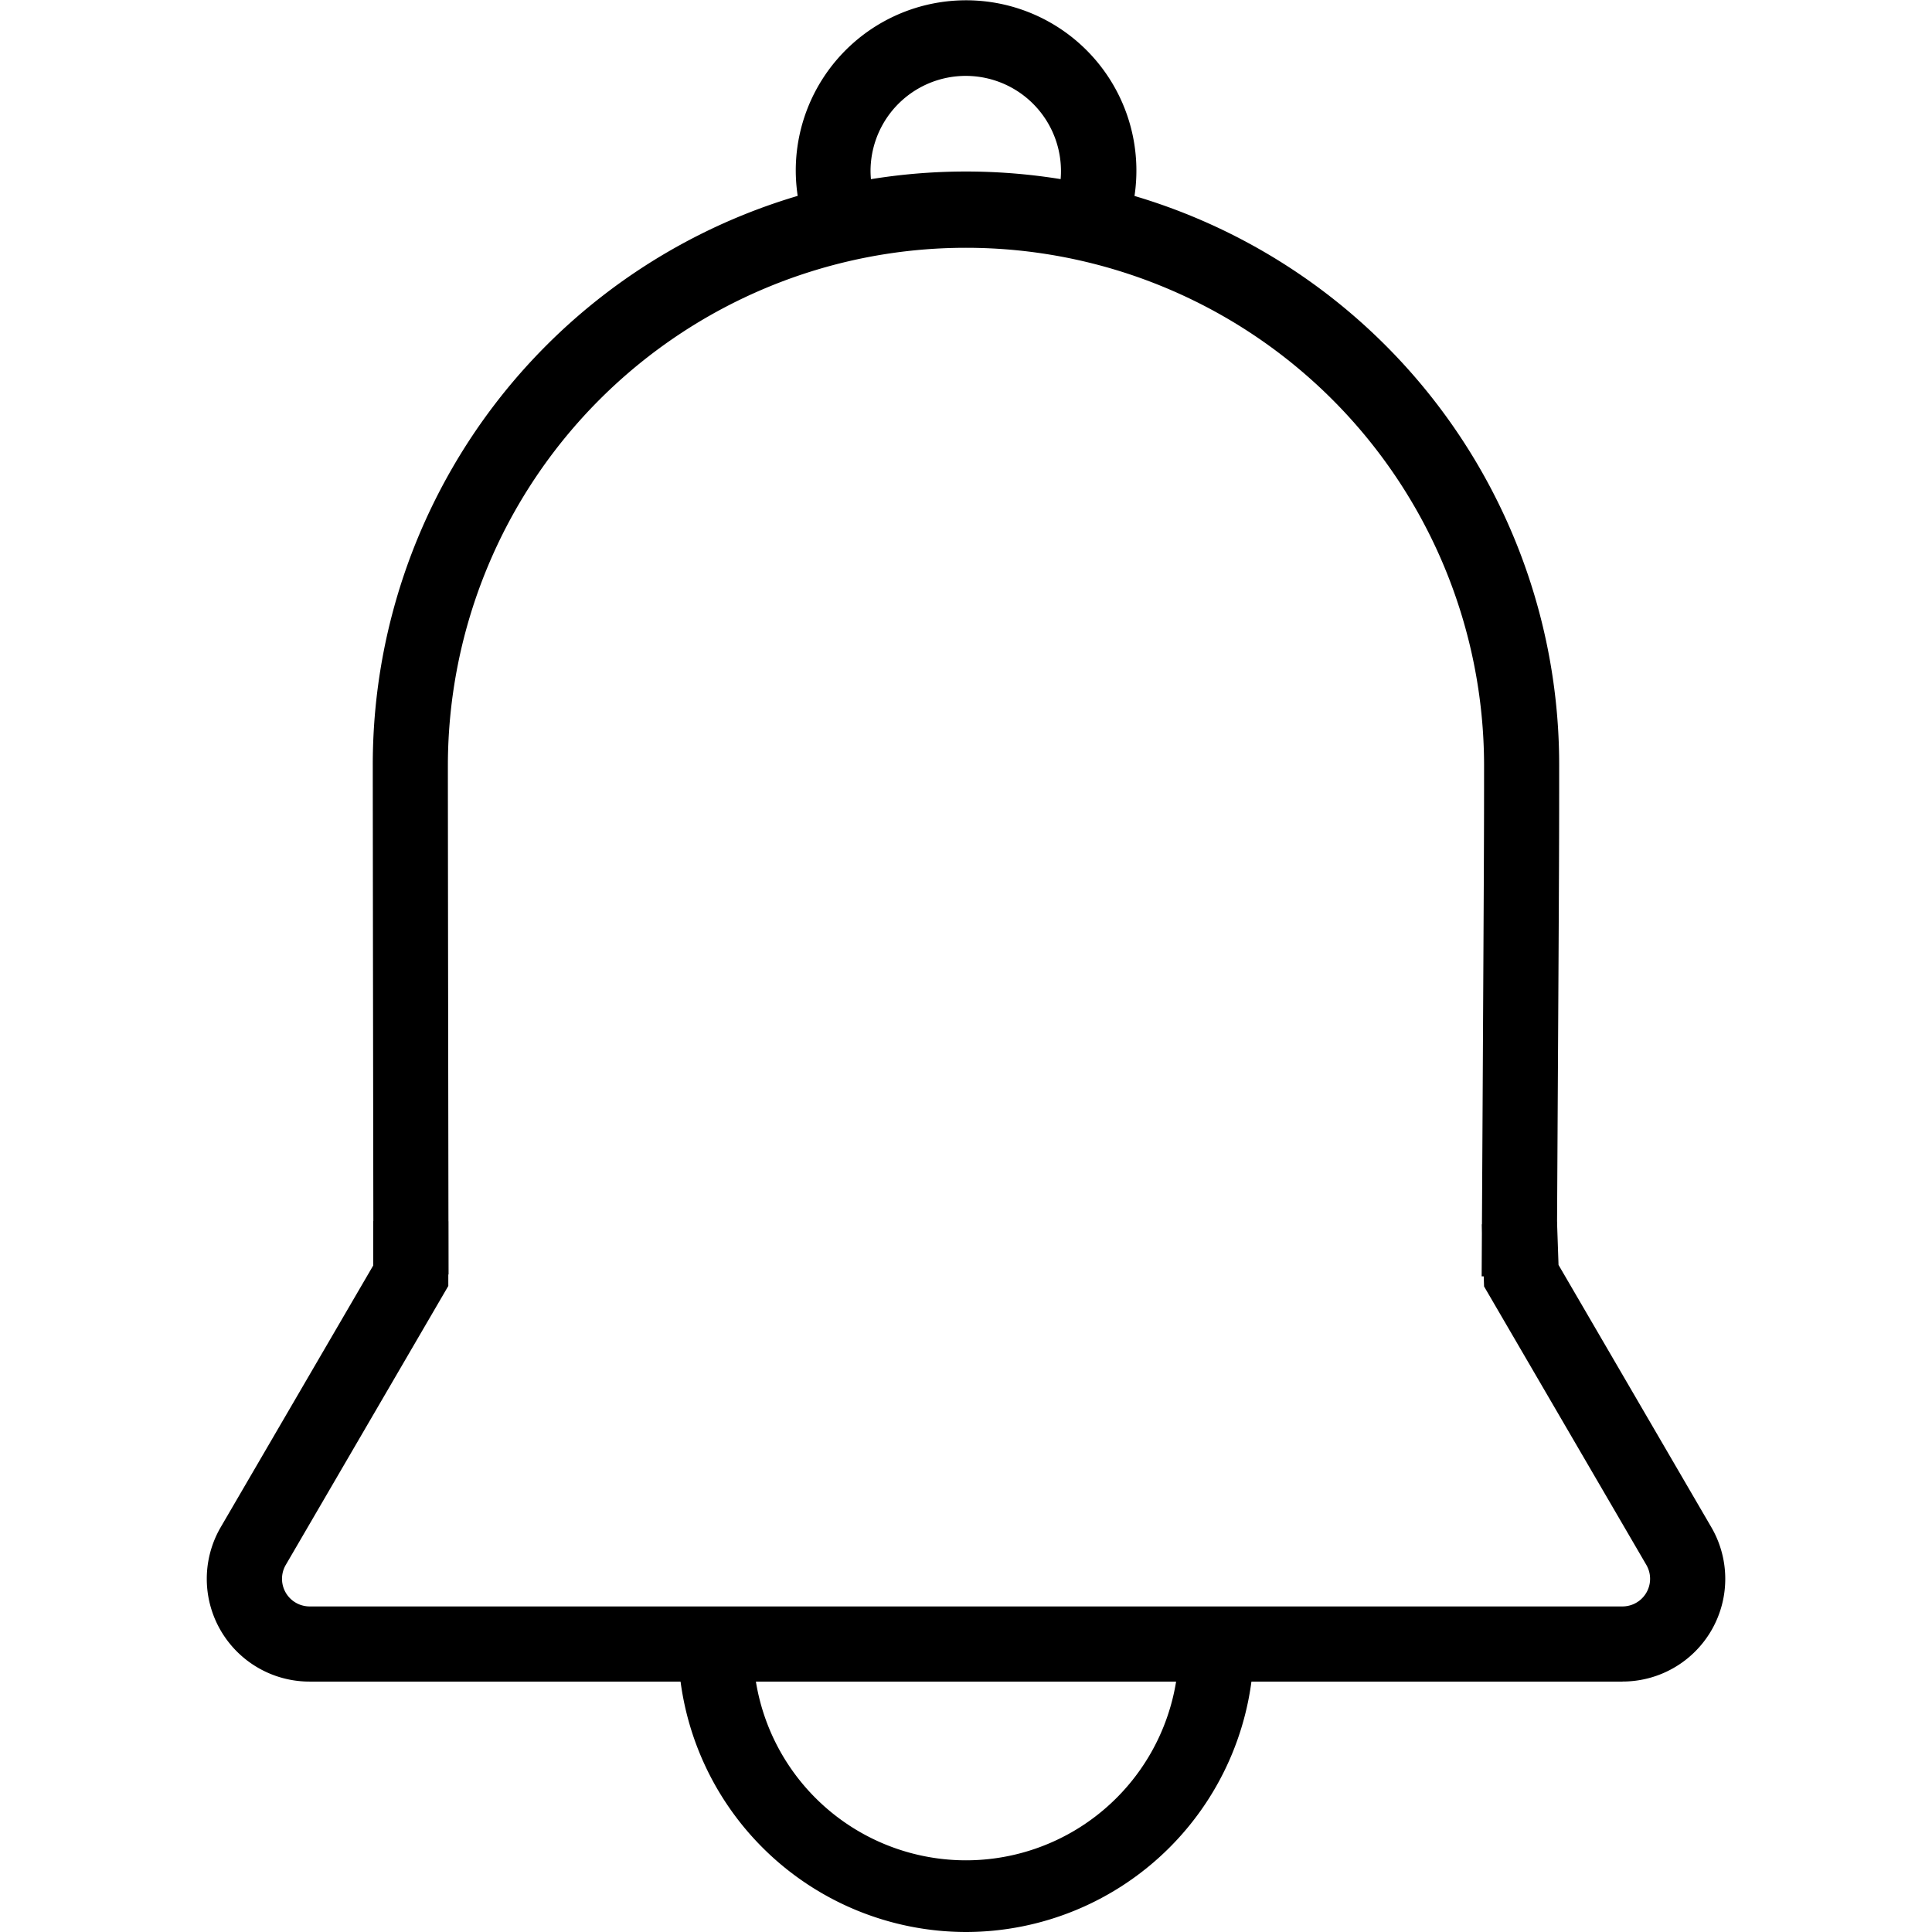 <?xml version="1.0" standalone="no"?><!DOCTYPE svg PUBLIC "-//W3C//DTD SVG 1.1//EN" "http://www.w3.org/Graphics/SVG/1.1/DTD/svg11.dtd"><svg t="1729062429177" class="icon" viewBox="0 0 1024 1024" version="1.1" xmlns="http://www.w3.org/2000/svg" p-id="12258" xmlns:xlink="http://www.w3.org/1999/xlink" width="128" height="128"><path d="M825.114 676.696l-39.806-0.199 0.512-91.439c0.711-131.415 0.768-142.163 0.768-179.125a274.602 274.602 0 1 0-549.204 0c0 37.503 0.341 267.266 0.341 269.569h-39.806c0-2.303-0.341-232.095-0.341-269.626a314.408 314.408 0 1 1 628.815 0c0 36.962 0 47.71-0.768 179.125z" p-id="12259"></path><path d="M859.944 891.277H164.056a54.448 54.448 0 0 1-47.056-81.857l80.805-138.666v-23.627l39.806 0.142v34.318l-86.151 147.85a14.643 14.643 0 0 0 12.653 22.007h695.831a14.643 14.643 0 0 0 12.653-22.007l-86.009-147.594-1.137-32.925 39.806-1.393 0.796 22.917 80.948 138.95a54.42 54.42 0 0 1-47.028 81.857z" p-id="12260"></path><path d="M511.986 1024a152.797 152.797 0 0 1-152.598-152.626h39.806a112.821 112.821 0 1 0 225.613 0h39.806a152.797 152.797 0 0 1-152.626 152.626zM450.714 134.571a13.363 13.363 0 0 1-19.903-4.919 87.914 87.914 0 0 1-6.397-17.657 91.411 91.411 0 0 1-2.644-21.723 90.273 90.273 0 1 1 177.903 21.836 93.828 93.828 0 0 1-2.843 9.496c-0.483 1.308-1.024 2.644-1.564 3.952a13.363 13.363 0 0 1-19.505 5.687L564.444 124.108a13.505 13.505 0 0 1-5.146-16.235 49.302 49.302 0 0 0 1.621-5.288 50.468 50.468 0 1 0-99.514-12.226 51.179 51.179 0 0 0 1.478 12.169 49.871 49.871 0 0 0 2.843 8.274 13.25 13.25 0 0 1-4.464 16.064z" p-id="12261"></path></svg>